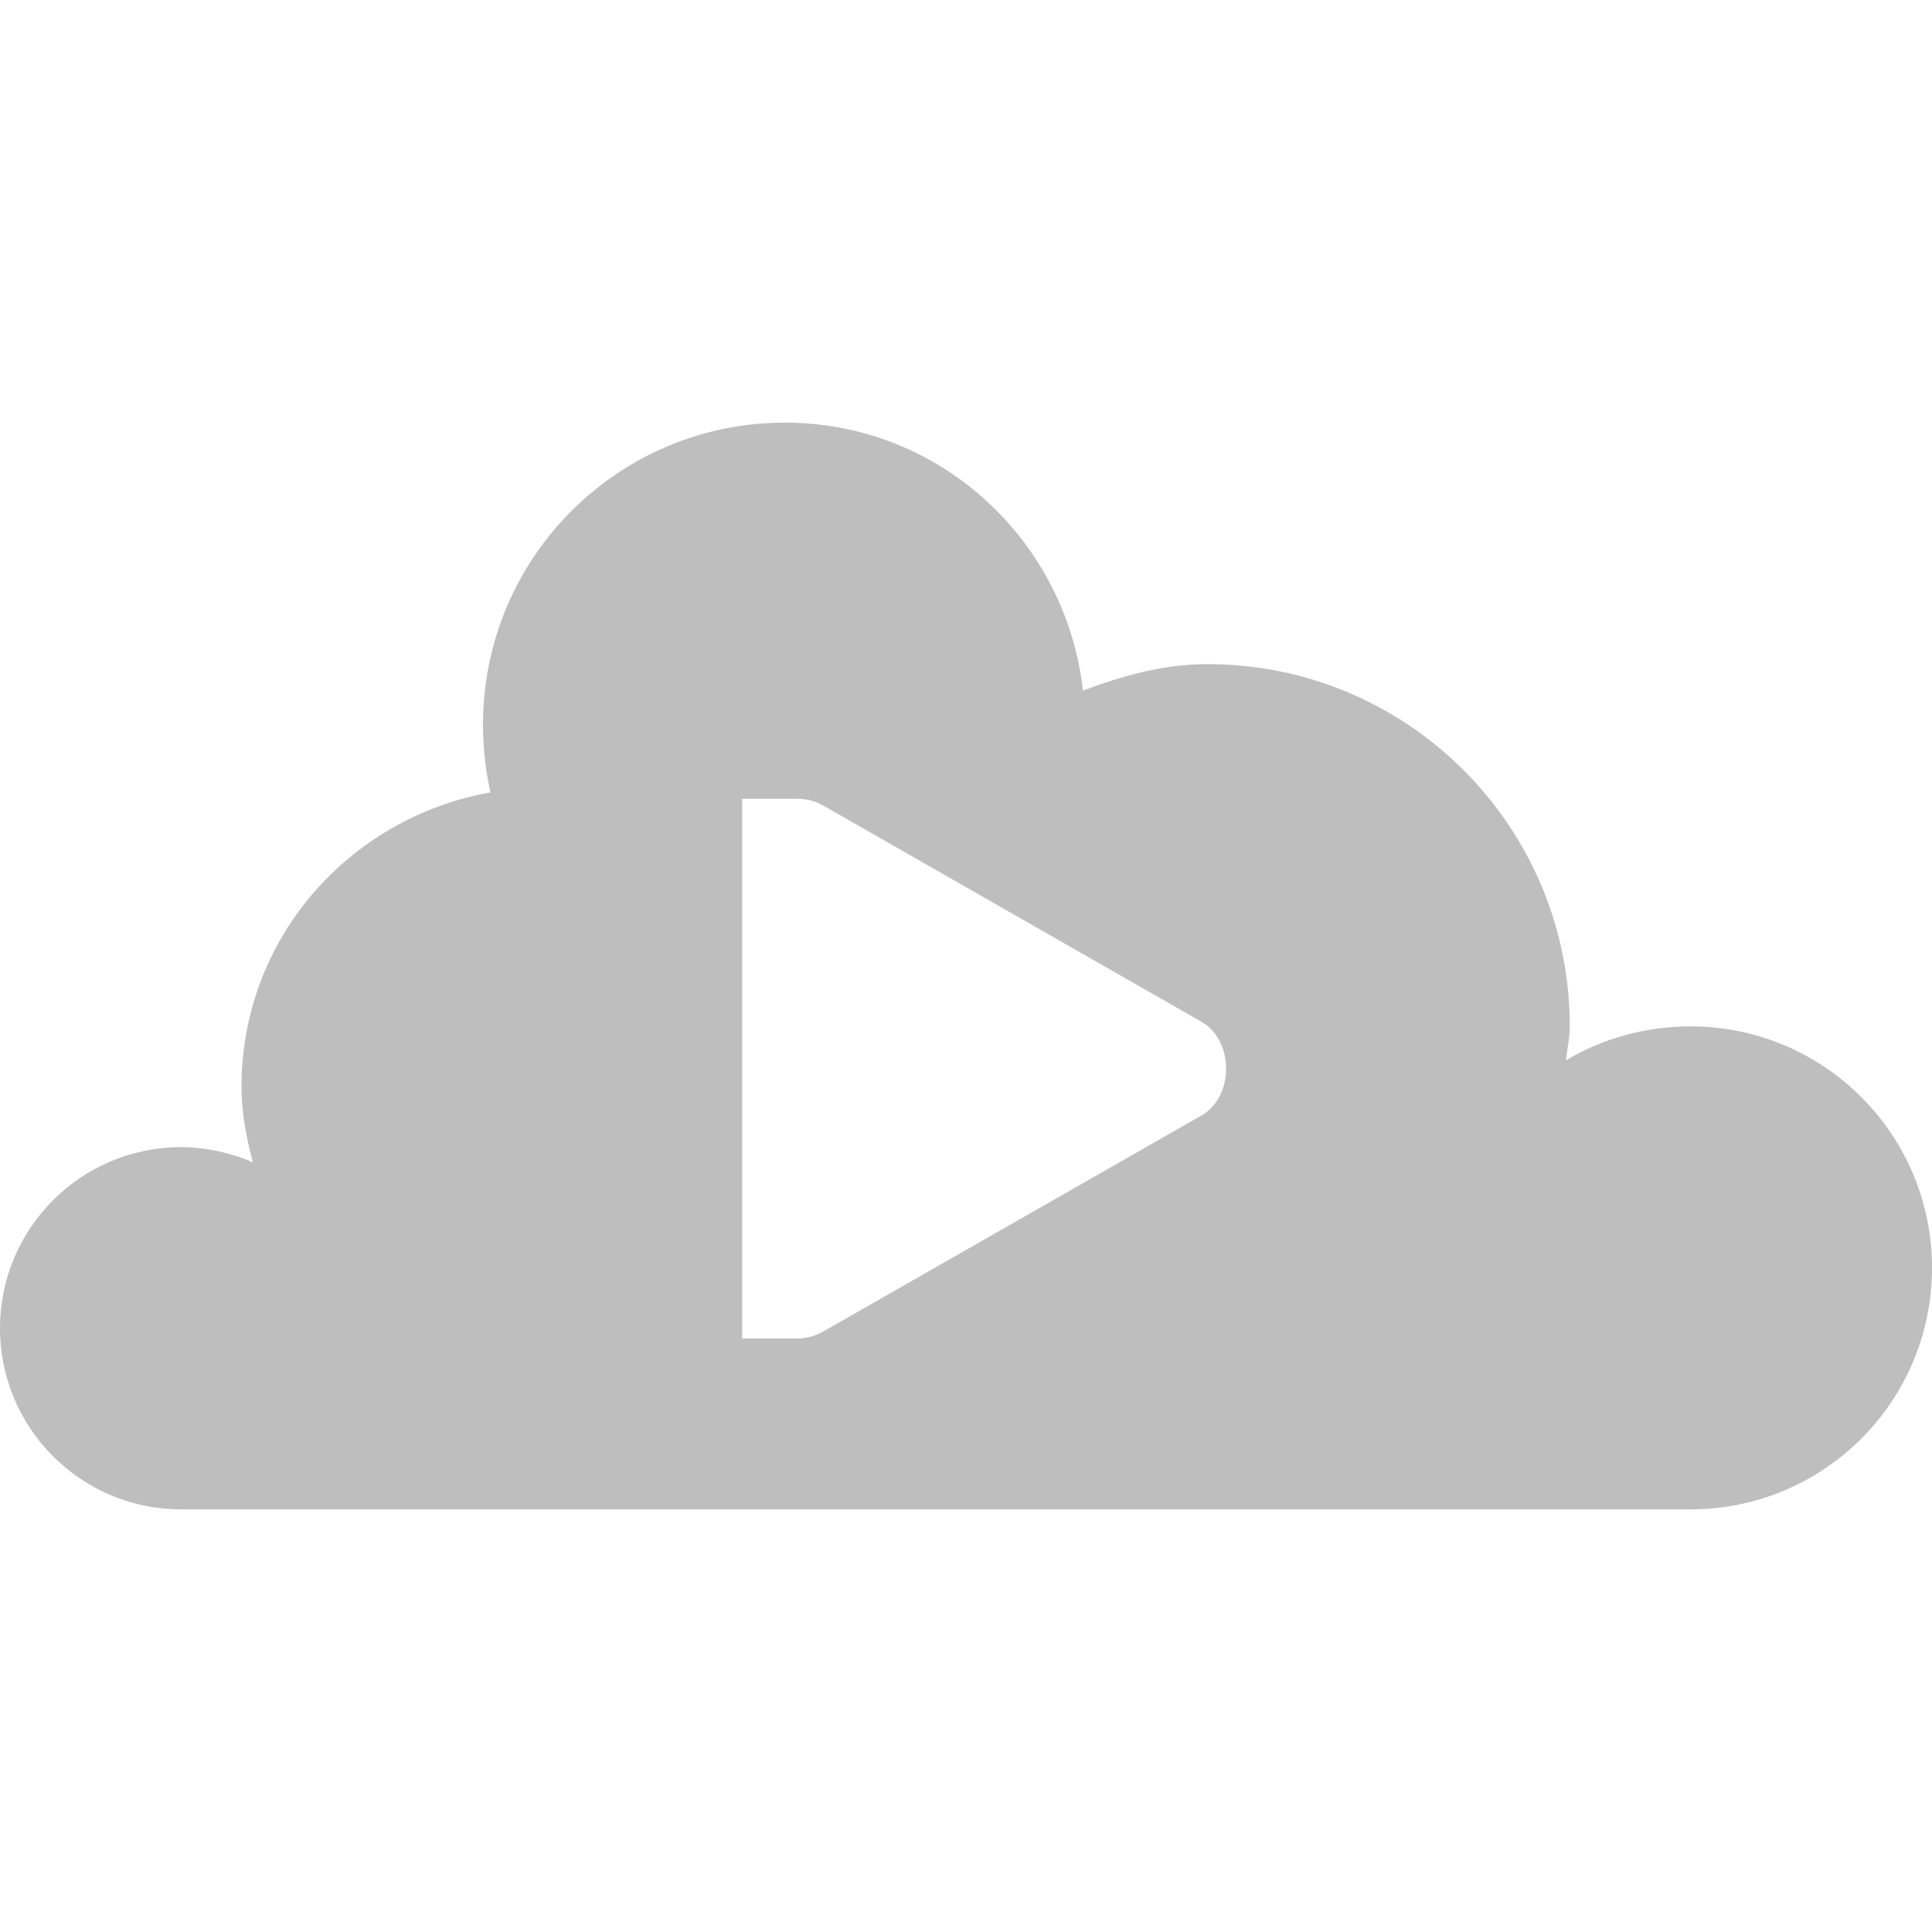 <svg height="16" width="16" xmlns="http://www.w3.org/2000/svg"><path d="m6.5 3.5c-1.381 0-2.5 1.119-2.5 2.5 0 .194.021.381.062.562-1.169.209-2.062 1.208-2.062 2.438 0 .218.041.423.094.625-.179-.076-.387-.125-.594-.125-.828 0-1.5.672-1.5 1.5s.672 1.5 1.5 1.5h12.5c1.105 0 2-.895 2-2s-.895-2-2-2c-.375 0-.732.102-1.031.281.009-.096.031-.183.031-.281 0-1.657-1.343-3-3-3-.369 0-.704.097-1.031.219-.142-1.246-1.185-2.219-2.469-2.219zm-.354 3.115h.404.043c.078-.001.155.016.223.055l3.129 1.789c.139.077.209.234.209.391 0 .157-.07.314-.209.391l-3.129 1.787c-.068.038-.144.057-.223.057h-.043-.404z" fill="#bebebe"/></svg>